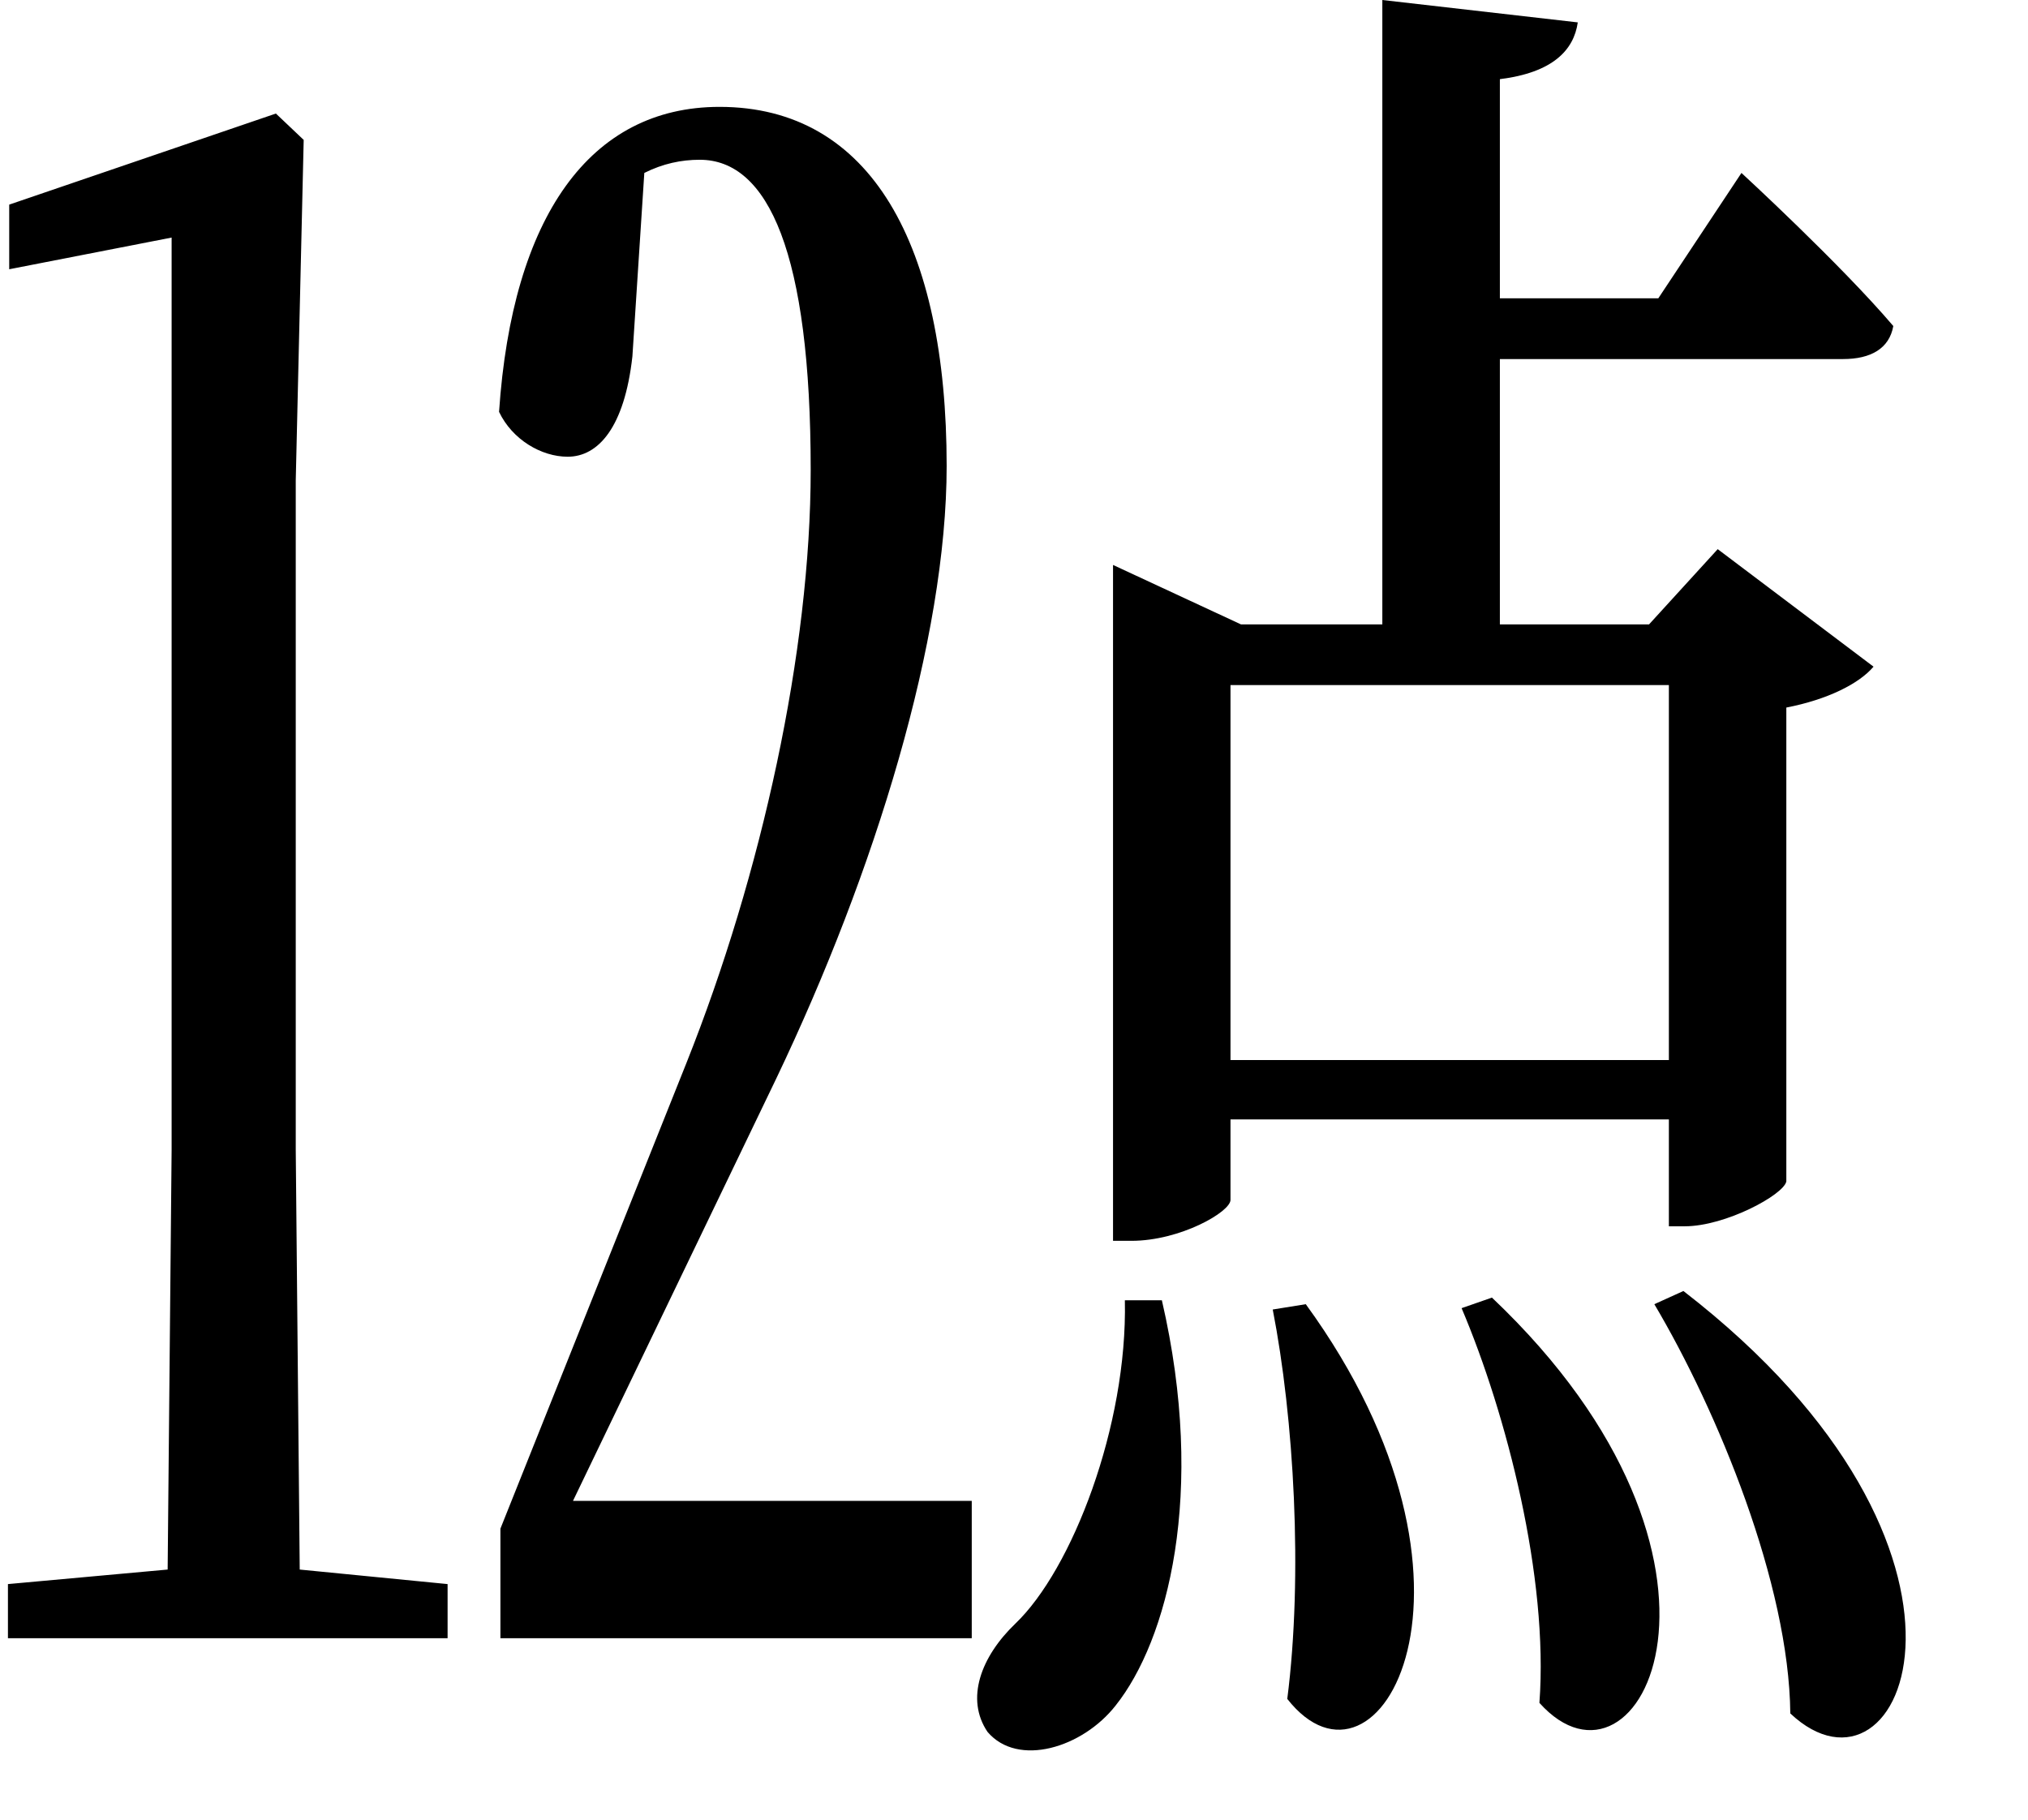 <svg height="21.547" viewBox="0 0 24 21.547" width="24" xmlns="http://www.w3.org/2000/svg">
<path d="M20.766,4.422 L20.422,4.266 C21.172,3 22.016,0.953 22.031,-0.578 C23.375,-1.844 24.75,1.344 20.766,4.422 Z M18.5,4.344 L18.141,4.219 C18.672,2.969 19.172,1.031 19.062,-0.453 C20.25,-1.781 21.797,1.219 18.5,4.344 Z M16.297,4.266 L15.906,4.203 C16.156,2.922 16.266,1.062 16.078,-0.406 C17.156,-1.781 18.719,0.938 16.297,4.266 Z M14.594,4.312 L14.156,4.312 C14.188,2.828 13.531,1.125 12.859,0.484 C12.453,0.094 12.266,-0.406 12.531,-0.797 C12.891,-1.219 13.656,-0.984 14.047,-0.484 C14.656,0.281 15.125,2.016 14.594,4.312 Z M6.766,0.312 L12.344,0.312 L12.344,1.938 L7.625,1.938 L10.031,6.938 C11.203,9.391 12.047,12.141 12.047,14.188 C12.047,16.797 11.156,18.438 9.359,18.438 C7.828,18.438 6.906,17.141 6.75,14.828 C6.906,14.5 7.25,14.297 7.562,14.297 C7.922,14.297 8.234,14.641 8.328,15.484 L8.469,17.656 C8.688,17.766 8.906,17.812 9.125,17.812 C9.938,17.812 10.438,16.703 10.438,14.141 C10.438,12 9.859,9.359 8.969,7.125 L6.766,1.609 Z M0.953,17.281 L0.953,16.516 L2.875,16.891 L2.875,6.094 L2.828,1.125 L0.938,0.953 L0.938,0.312 L6.141,0.312 L6.141,0.953 L4.391,1.125 L4.344,6.094 L4.344,14.016 L4.438,18.047 L4.109,18.359 Z M21.453,17.656 L20.469,16.172 L18.594,16.172 L18.594,18.766 C19.219,18.844 19.469,19.109 19.516,19.438 L17.203,19.703 L17.203,12.312 L15.531,12.312 L14.016,13.016 L14.016,5.016 L14.234,5.016 C14.812,5.016 15.406,5.359 15.406,5.5 L15.406,6.453 L20.594,6.453 L20.594,5.188 L20.781,5.188 C21.266,5.188 21.953,5.562 21.984,5.719 L21.984,11.328 C22.469,11.422 22.844,11.609 23.016,11.812 L21.172,13.203 L20.359,12.312 L18.594,12.312 L18.594,15.453 L22.656,15.453 C22.984,15.453 23.203,15.578 23.25,15.844 C22.625,16.578 21.453,17.656 21.453,17.656 Z M20.594,11.594 L20.594,7.156 L15.406,7.156 L15.406,11.594 Z" transform="translate(-0.844, 19.703) scale(1, -1)"/>
</svg>